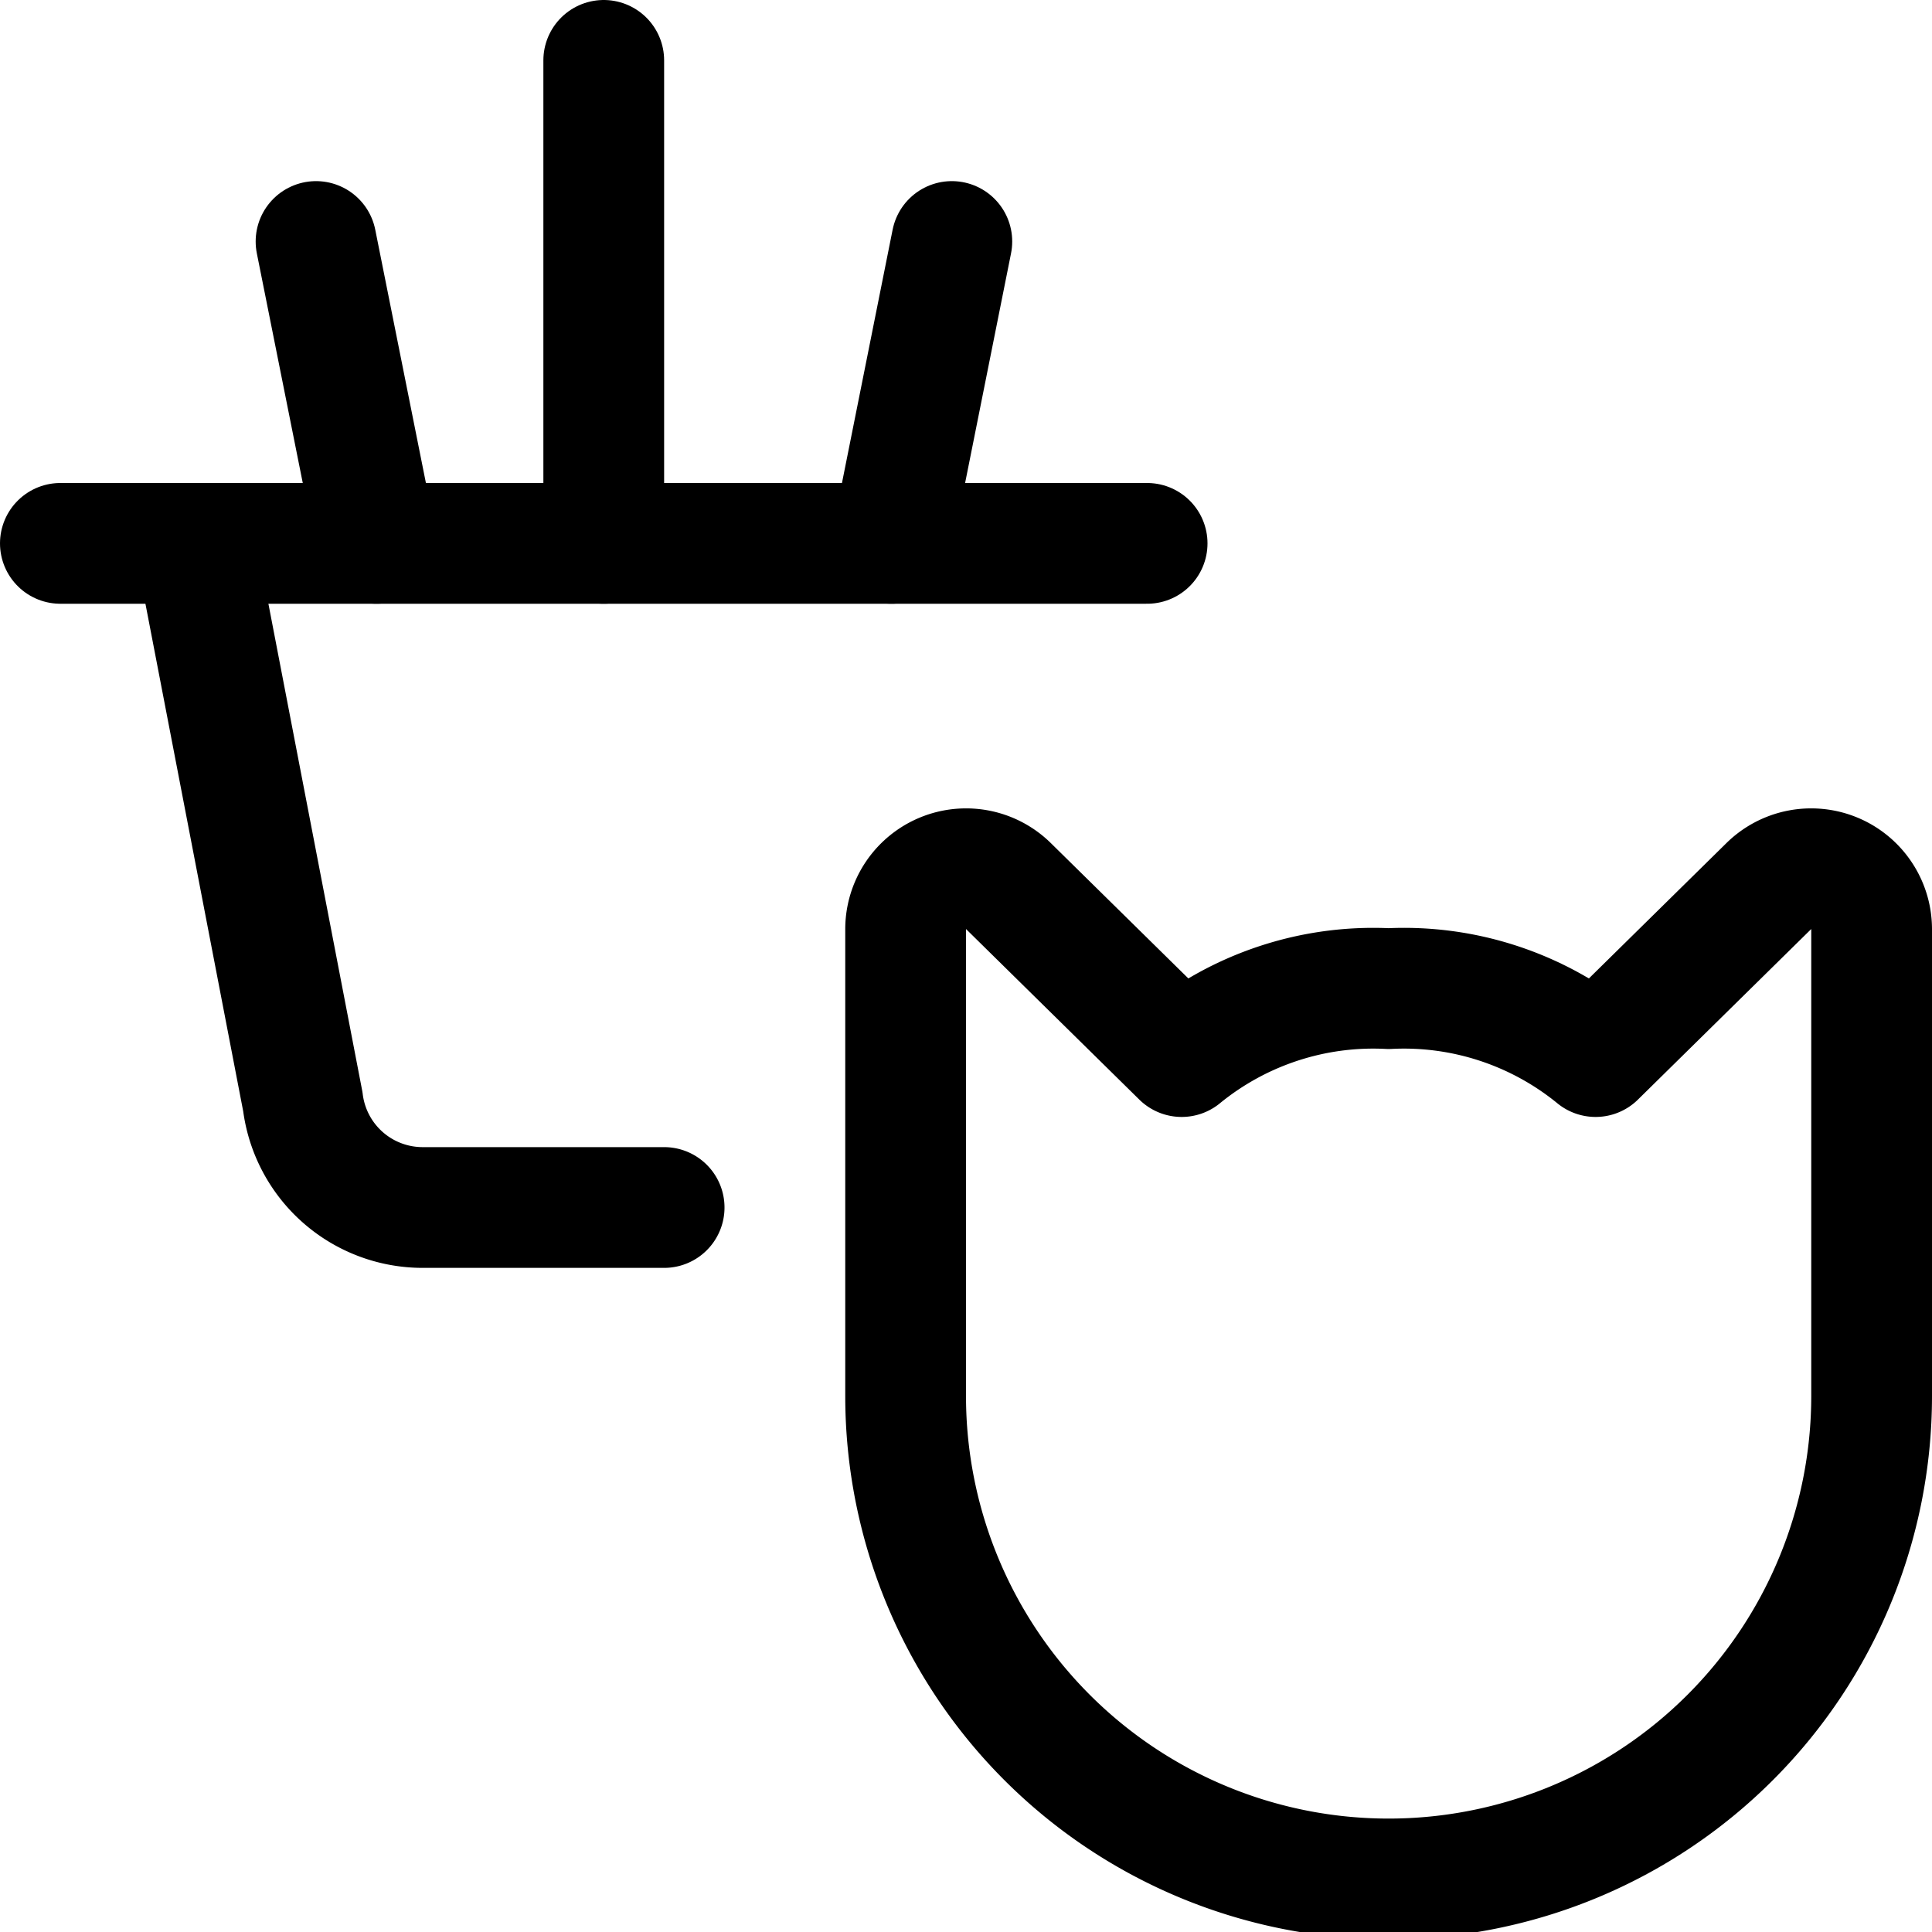 <svg id="Regular" xmlns="http://www.w3.org/2000/svg" viewBox="0 0 24 24"><defs><style>.cls-1{fill:none;stroke:currentColor;stroke-linecap:round;stroke-linejoin:round;stroke-width:1.5px;}</style></defs><title>cat-grass</title><line class="cls-1" x1="0.75" y1="6.75" x2="14.25" y2="6.75"/><path class="cls-1" d="M8.25,15h-3a1.5,1.5,0,0,1-1.488-1.314L2.426,6.75"/><line class="cls-1" x1="7.5" y1="0.75" x2="7.5" y2="6.75"/><line class="cls-1" x1="3.926" y1="3" x2="4.676" y2="6.75"/><line class="cls-1" x1="11.824" y1="3" x2="11.074" y2="6.75"/><path class="cls-1" d="M19.821,13.125a3.761,3.761,0,0,0-2.571-.844,3.761,3.761,0,0,0-2.571.844l-2.153-2.119a.751.751,0,0,0-1.276.535v5.8a6,6,0,0,0,12,0v-5.8a.751.751,0,0,0-1.276-.535Z"/></svg>